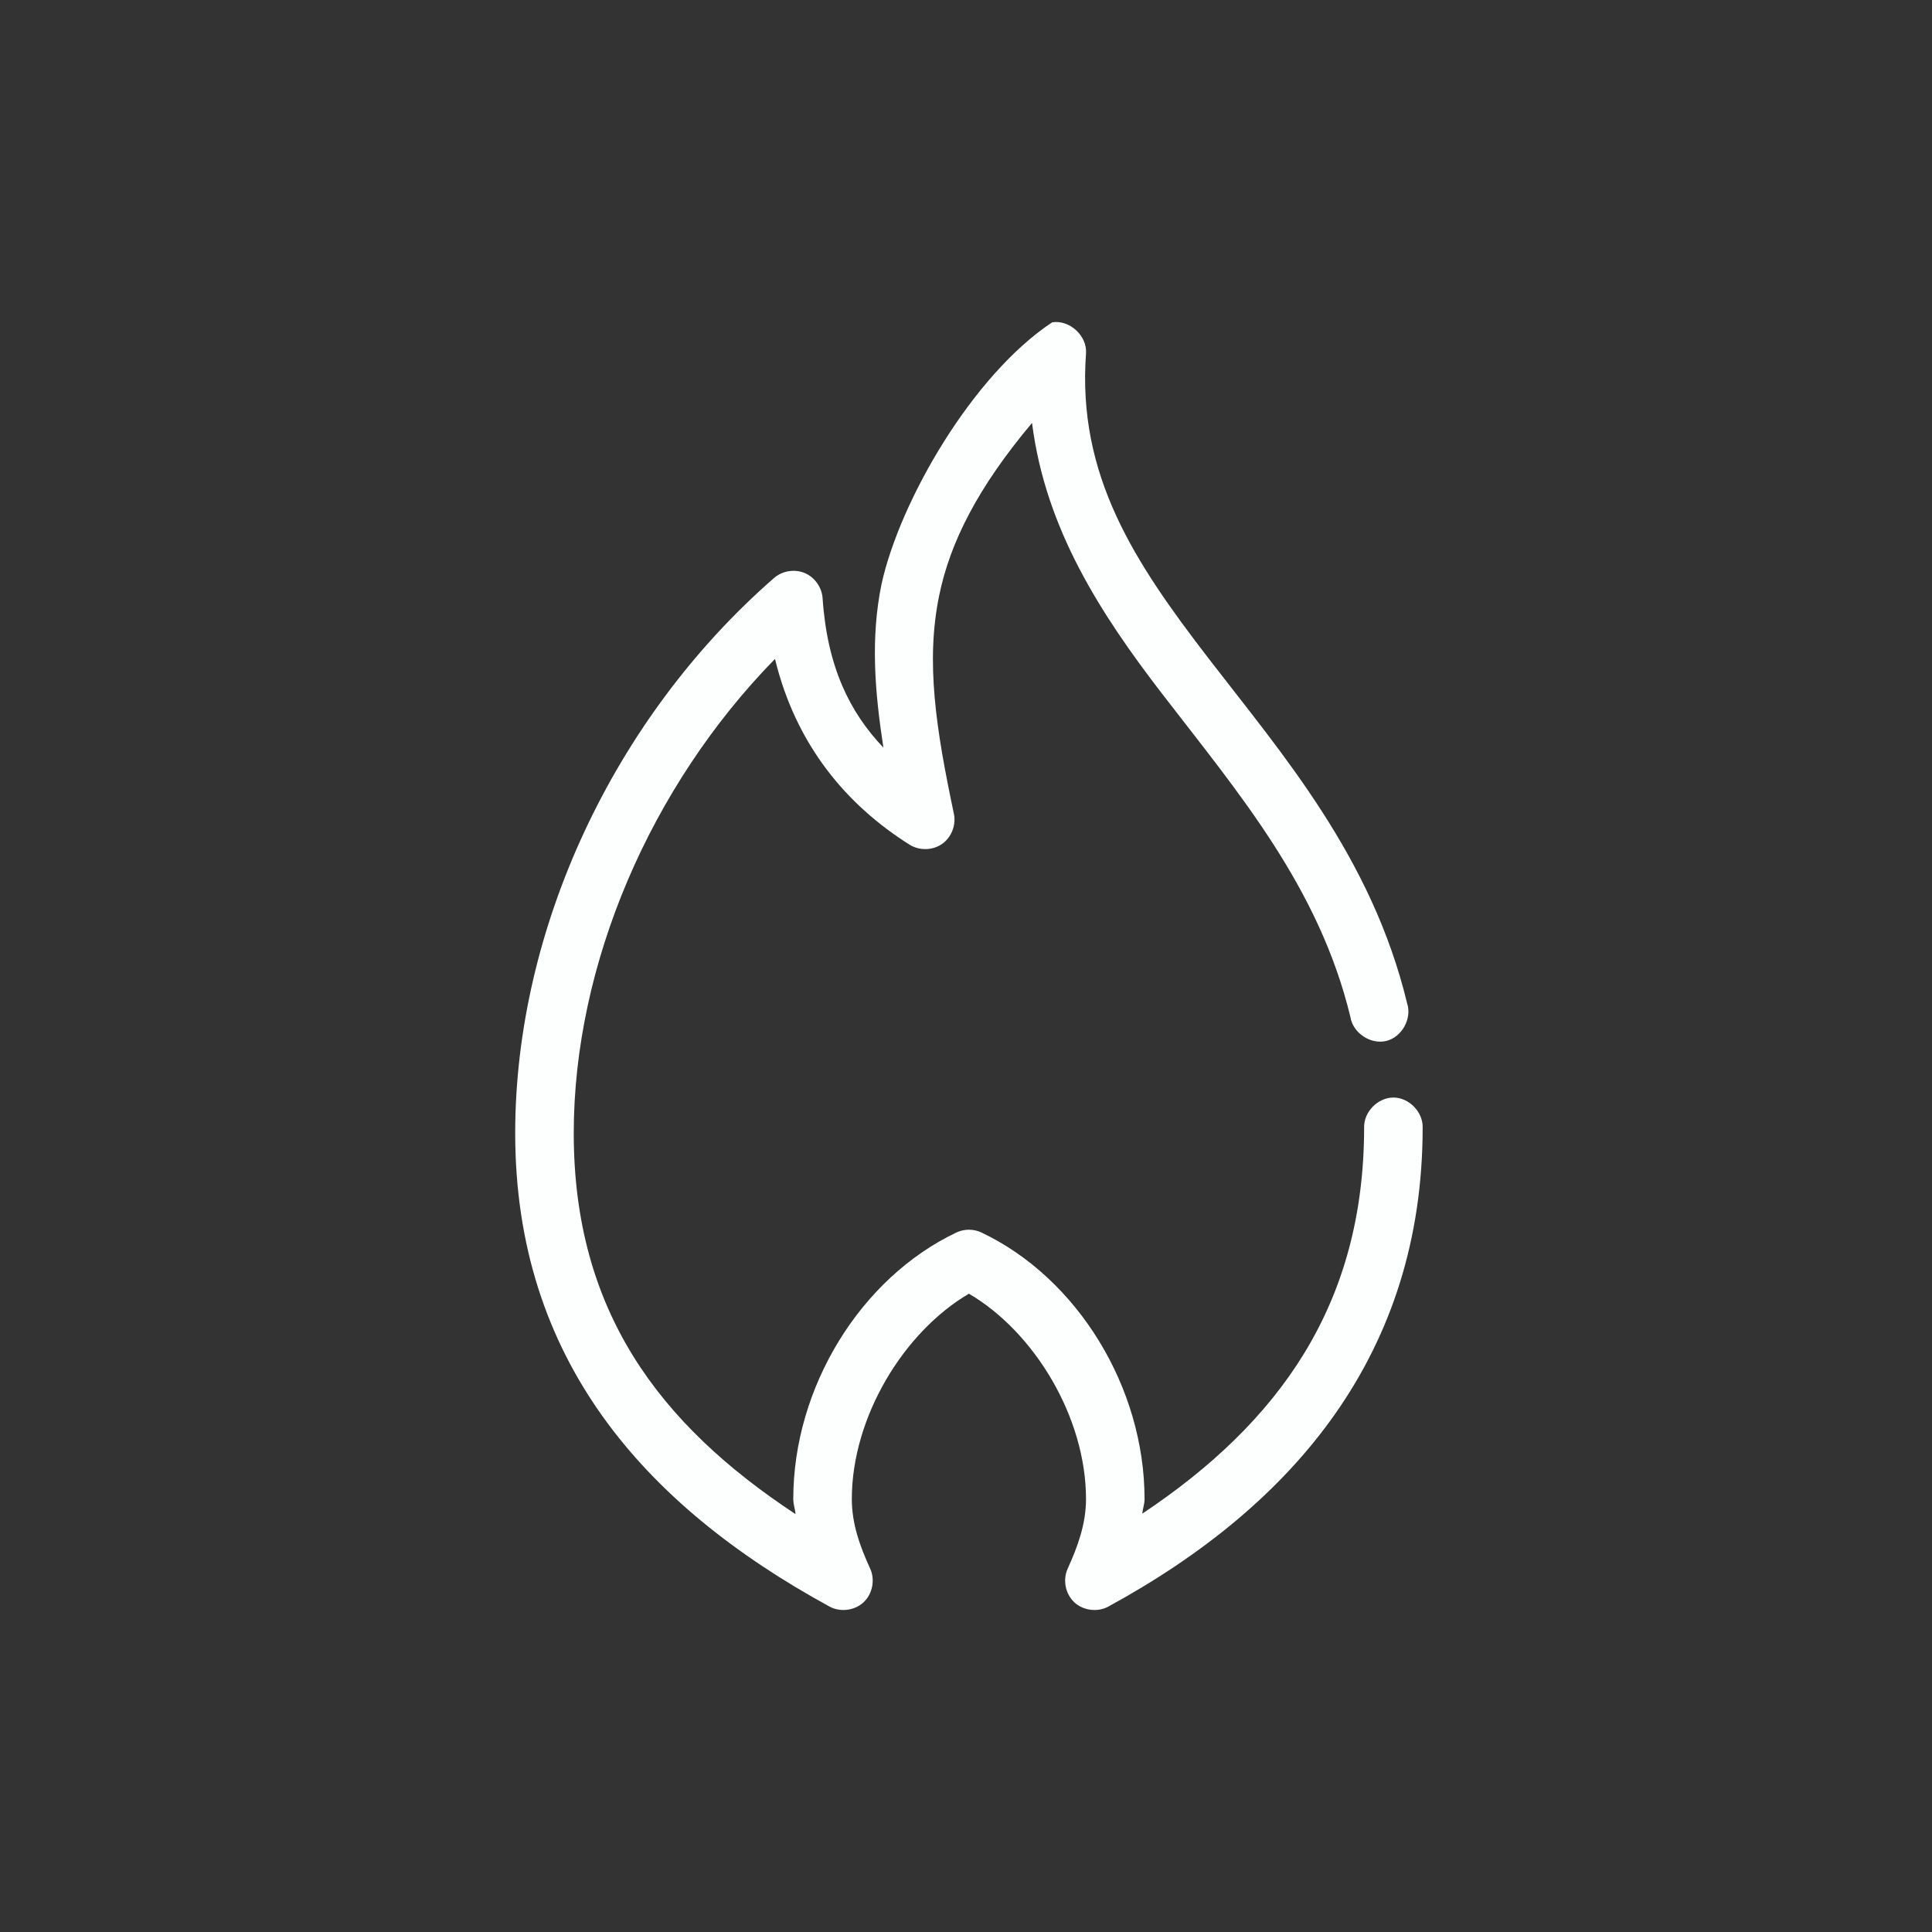 <svg width="60" height="60" viewBox="0 0 60 60" fill="none" xmlns="http://www.w3.org/2000/svg">
<rect x="0" y="0" width="60" height="60" fill="#333333" stroke="none"/>
<path d="M32.676 10.01C30.195 11.653 27.944 15.566 27.378 18.134C27.029 19.827 27.17 21.496 27.435 23.219C26.395 22.124 25.691 20.723 25.546 18.574C25.523 18.238 25.298 17.923 24.987 17.794C24.676 17.665 24.294 17.727 24.04 17.949C19.065 22.286 16 28.844 16 35.192C16 42.187 19.974 46.733 25.759 49.892C26.091 50.076 26.54 50.02 26.818 49.761C27.097 49.502 27.183 49.058 27.023 48.713C26.712 48.032 26.454 47.335 26.454 46.554C26.454 44.02 28.057 41.37 30.091 40.177C32.126 41.37 33.727 44.018 33.727 46.554C33.727 47.33 33.468 48.032 33.159 48.713C32.999 49.058 33.085 49.502 33.364 49.761C33.642 50.02 34.09 50.076 34.423 49.892C40.228 46.727 44.182 42.008 44.182 35.007C44.189 34.527 43.753 34.085 43.273 34.085C42.792 34.085 42.357 34.527 42.364 35.007C42.364 40.518 39.725 44.173 35.474 47.009C35.489 46.85 35.545 46.72 35.545 46.554C35.545 43.091 33.465 39.69 30.474 38.274C30.235 38.162 29.947 38.162 29.707 38.274C26.719 39.691 24.636 43.092 24.636 46.554C24.636 46.725 24.693 46.86 24.707 47.023C20.453 44.22 17.818 40.696 17.818 35.192C17.818 29.95 20.197 24.42 24.068 20.463C24.724 23.163 26.31 25.01 28.244 26.23C28.546 26.423 28.964 26.415 29.257 26.209C29.551 26.003 29.701 25.613 29.622 25.264C29.068 22.639 28.742 20.552 29.168 18.489C29.507 16.843 30.362 15.144 32.051 13.134C32.467 16.43 34.188 19.073 36.099 21.557C38.439 24.597 40.961 27.539 41.938 31.584C42.015 32.079 42.563 32.445 43.05 32.328C43.537 32.21 43.856 31.634 43.699 31.158C42.603 26.616 39.828 23.428 37.534 20.449C35.241 17.47 33.448 14.774 33.727 10.976C33.768 10.43 33.216 9.923 32.676 10.01Z" fill="#FDFFFF"/>
</svg>
